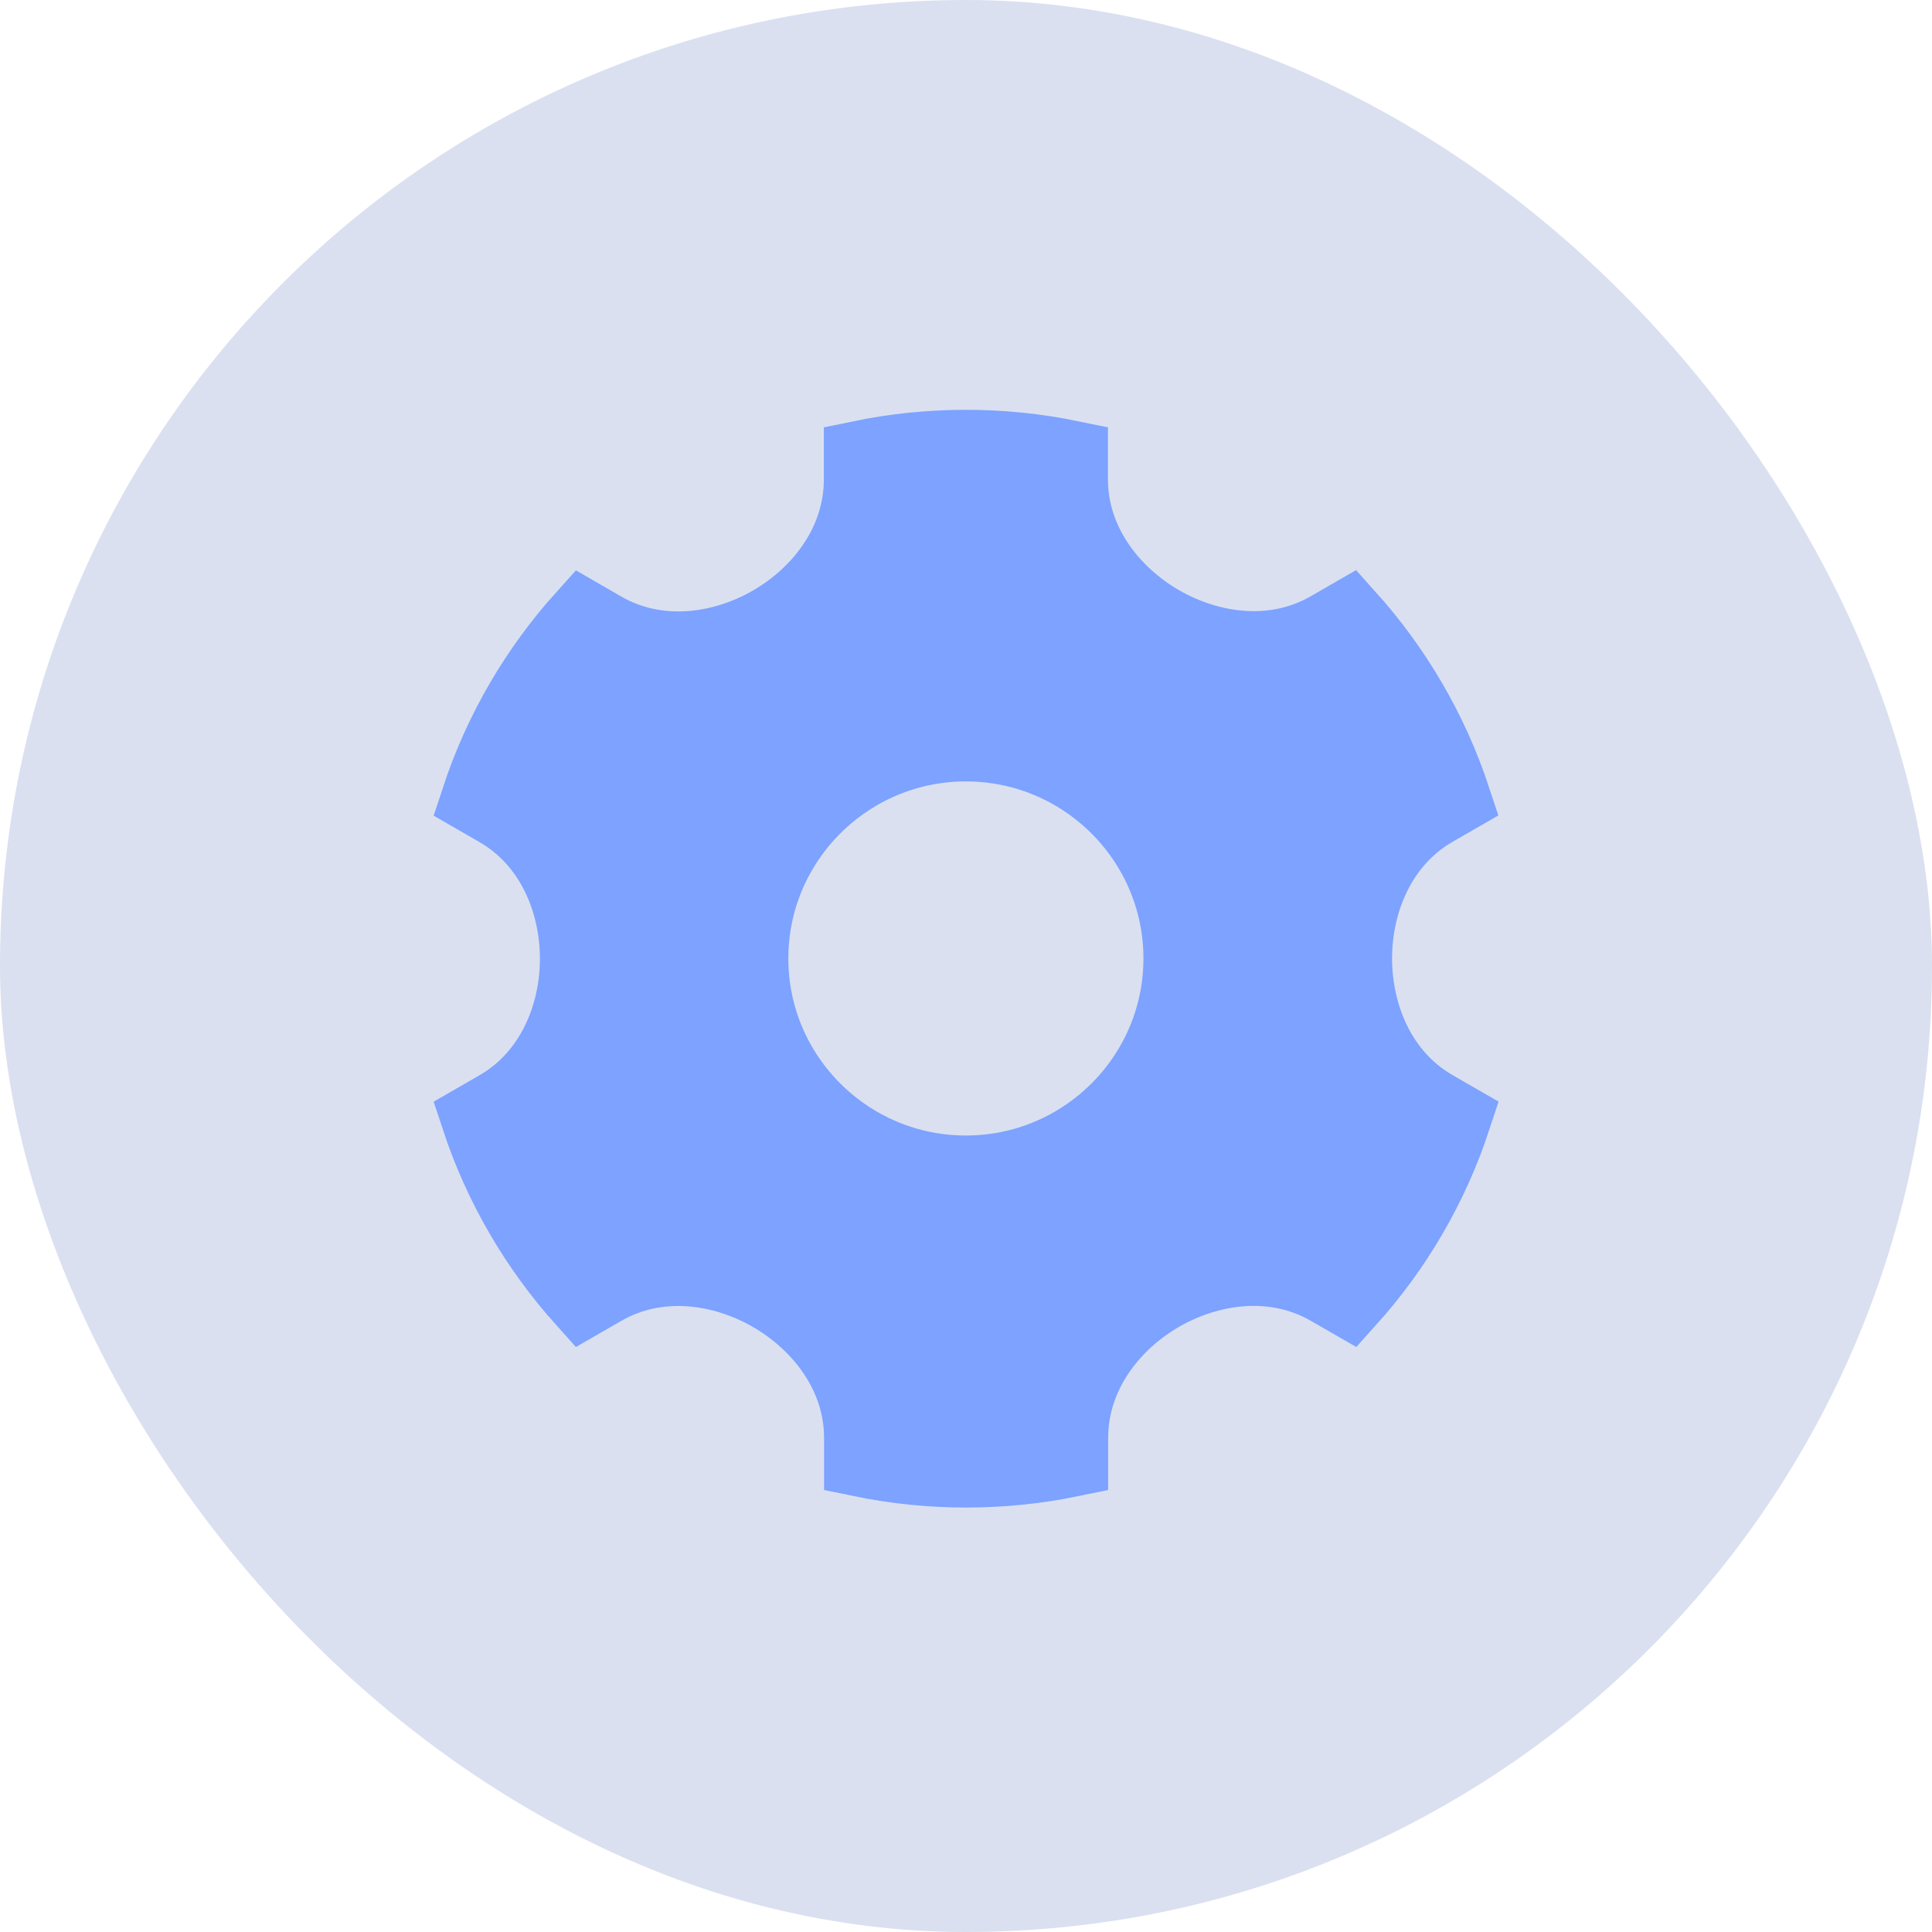 <svg width="132" height="132" viewBox="0 0 132 132" fill="none" xmlns="http://www.w3.org/2000/svg">
<rect width="132" height="132" rx="66" fill="#DAE0F0"/>
<path d="M99.36 54.563L97.999 55.347C94.245 57.509 92.61 61.66 92.61 65.485C92.61 69.31 94.245 73.461 97.999 75.622L99.377 76.416C97.845 81.073 95.364 85.296 92.161 88.855L90.803 88.073C87.052 85.913 82.641 86.566 79.322 88.478C75.992 90.397 73.212 93.902 73.212 98.244V99.766C68.588 100.722 63.646 100.767 58.802 99.766V98.244C58.802 93.897 56 90.403 52.681 88.49C49.371 86.582 44.962 85.913 41.208 88.075L39.853 88.855C36.651 85.283 34.171 81.062 32.639 76.421L34 75.637C37.753 73.476 39.389 69.325 39.389 65.5C39.389 61.675 37.753 57.524 34 55.363L32.638 54.578C34.17 49.923 36.651 45.703 39.852 42.145L41.194 42.92C44.944 45.084 49.359 44.434 52.679 42.521C56.008 40.603 58.787 37.099 58.787 32.759V31.234C63.41 30.278 68.353 30.233 73.197 31.234V32.74C73.197 37.088 75.998 40.582 79.317 42.495C82.627 44.403 87.037 45.072 90.791 42.91L92.145 42.13C95.348 45.702 97.828 49.923 99.36 54.563ZM51.361 65.485C51.361 73.541 57.931 80.082 65.992 80.082C74.053 80.082 80.623 73.541 80.623 65.485C80.623 57.429 74.053 50.888 65.992 50.888C57.931 50.888 51.361 57.429 51.361 65.485Z" fill="#7DA2FF" stroke="#7DA2FF" stroke-width="5"/>
</svg>
